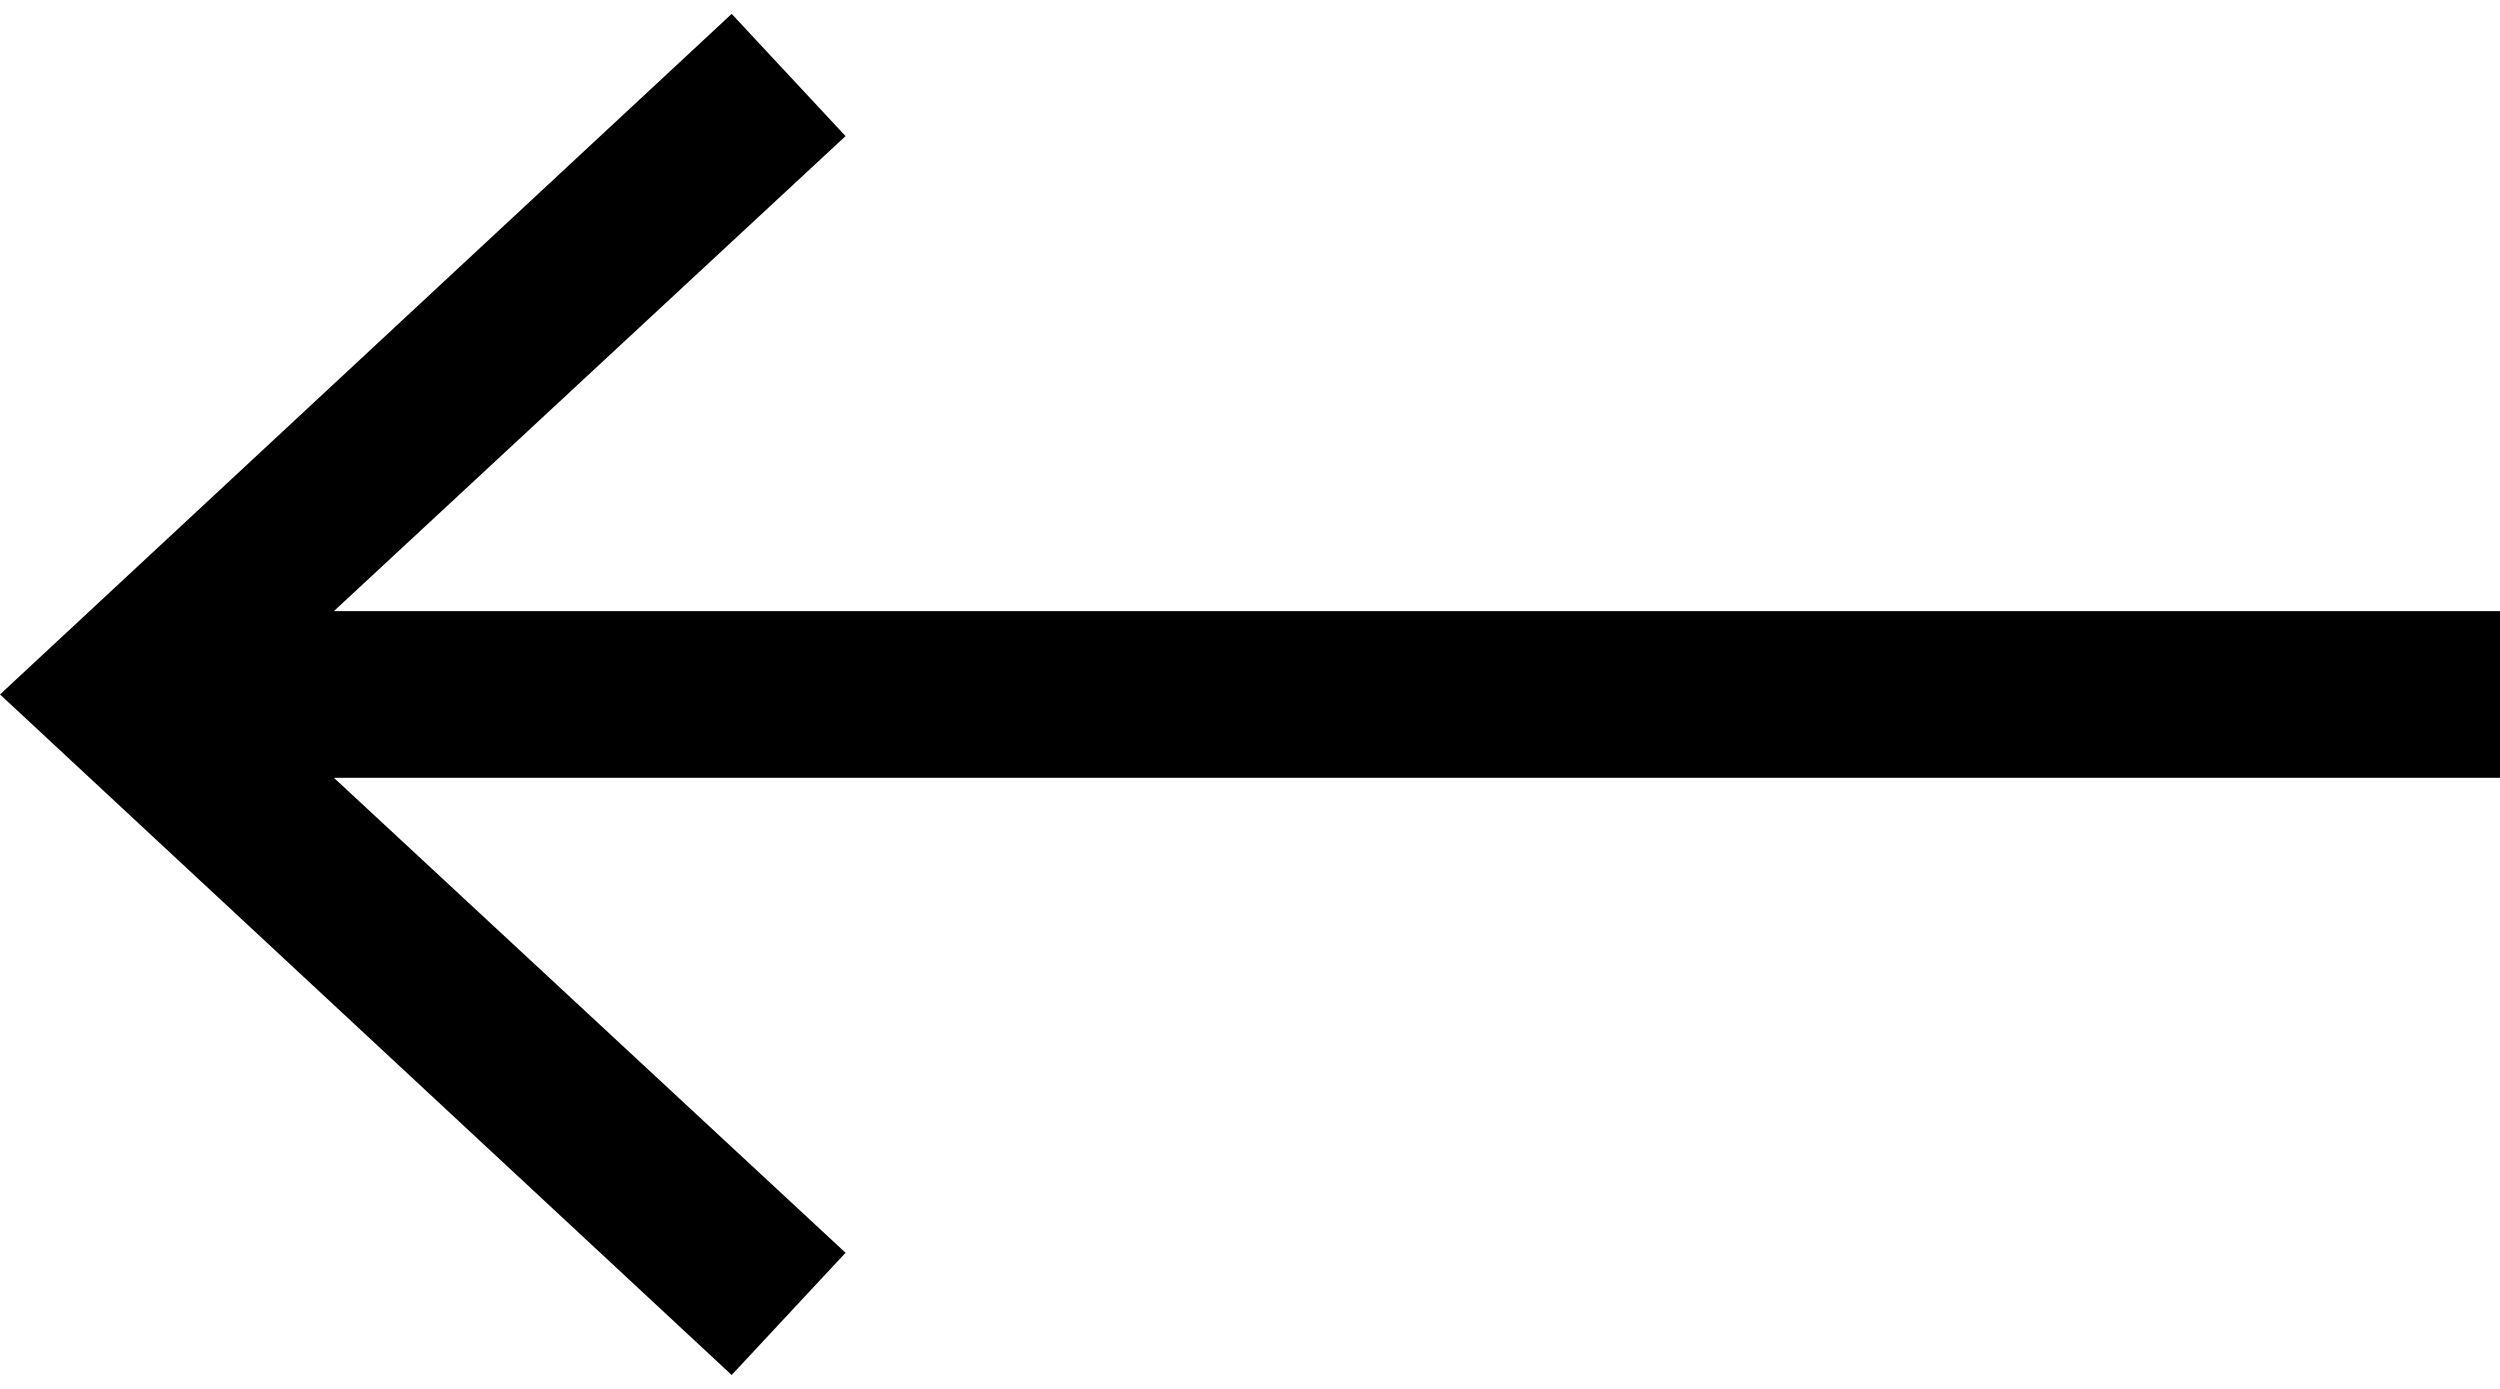 <?xml version="1.0" encoding="utf-8"?>
<!-- Generator: Adobe Illustrator 24.1.2, SVG Export Plug-In . SVG Version: 6.00 Build 0)  -->
<svg version="1.1" id="Livello_1" xmlns="http://www.w3.org/2000/svg" xmlns:xlink="http://www.w3.org/1999/xlink" x="0px" y="0px"
	 width="45px" height="25px" viewBox="0 0 45 25" style="enable-background:new 0 0 45 25;" xml:space="preserve">
<style type="text/css">
	.st0{stroke:#000000;stroke-miterlimit:10;}
	.st1{fill:#FFFFFF;}
	.st2{fill:none;stroke:#000000;stroke-miterlimit:10;}
	.st3{fill:#000000;}
</style>
<polygon class="st3" points="13.17,0.25 0,12.5 13.17,24.75 15.22,22.55 6.01,14 45,14 45,11 6.01,11 15.22,2.45 "/>
</svg>
